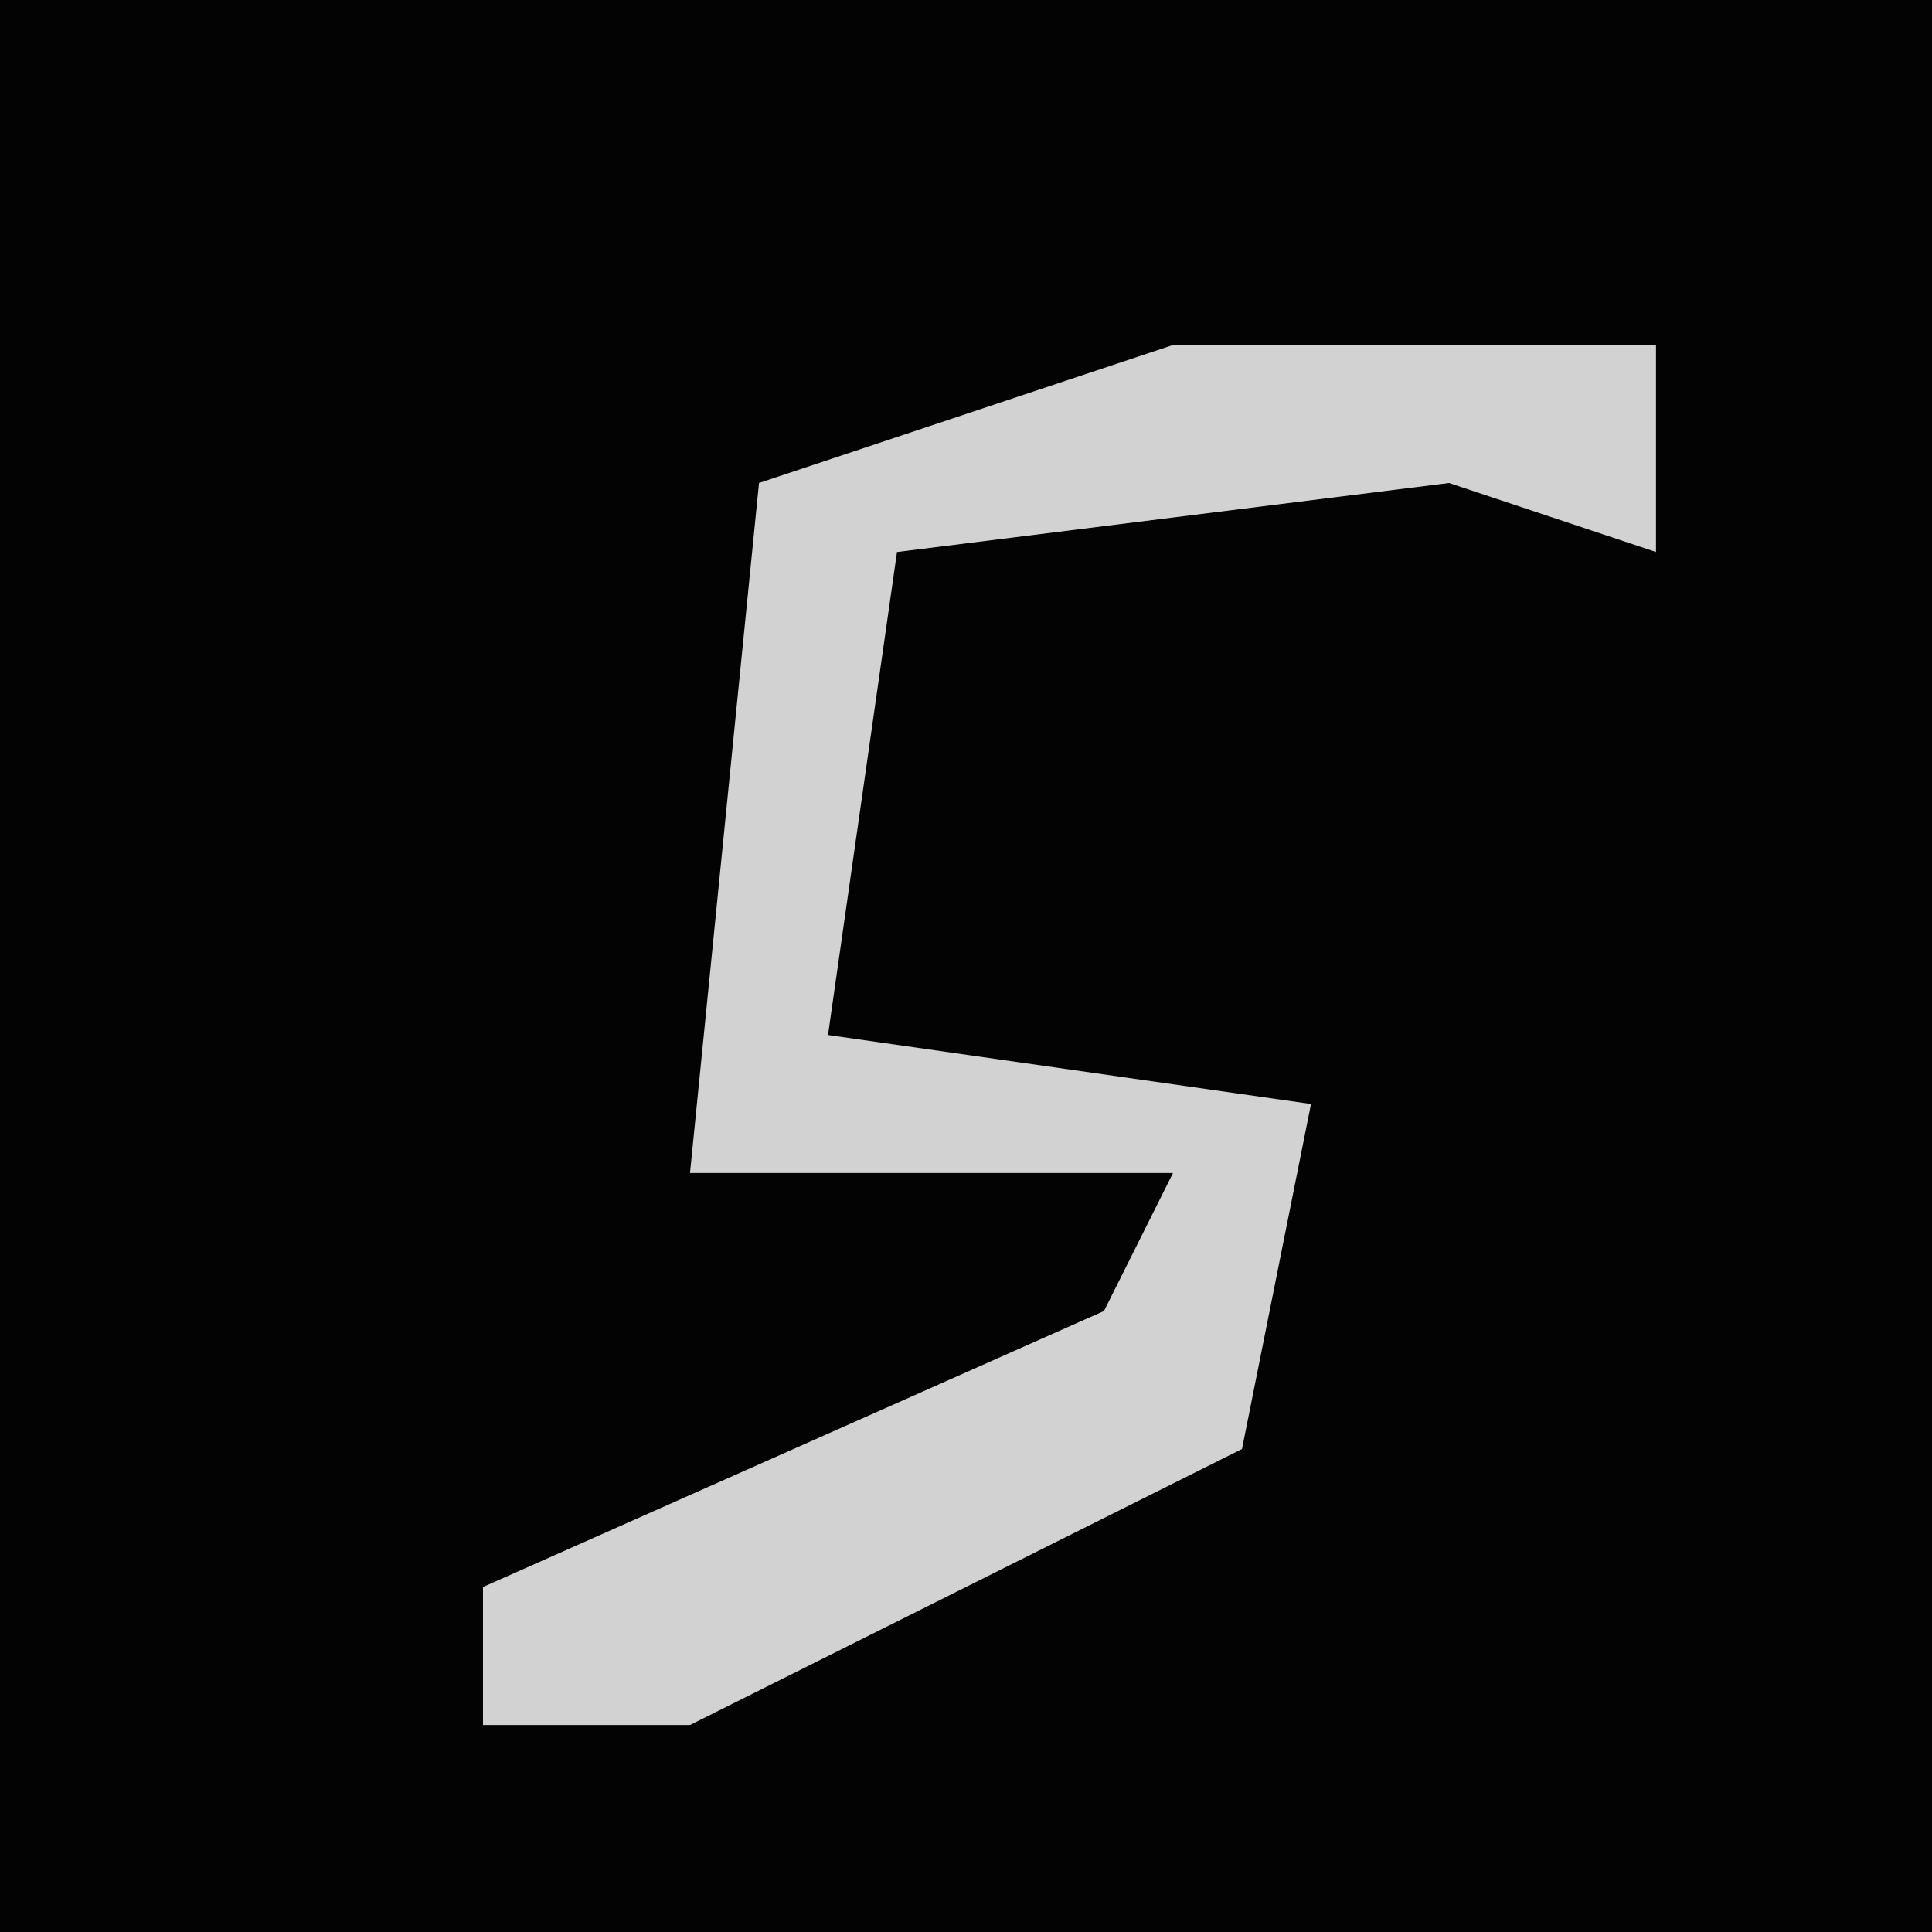 <?xml version="1.0" encoding="UTF-8"?>
<svg version="1.1" xmlns="http://www.w3.org/2000/svg" width="28" height="28">
<path d="M0,0 L28,0 L28,28 L0,28 Z " fill="#030303" transform="translate(0,0)"/>
<path d="M0,0 L7,0 L7,3 L4,2 L-4,3 L-5,10 L2,11 L1,16 L-7,20 L-10,20 L-10,18 L-1,14 L0,12 L-7,12 L-6,2 Z " fill="#D2D2D2" transform="translate(17,5)"/>
</svg>
